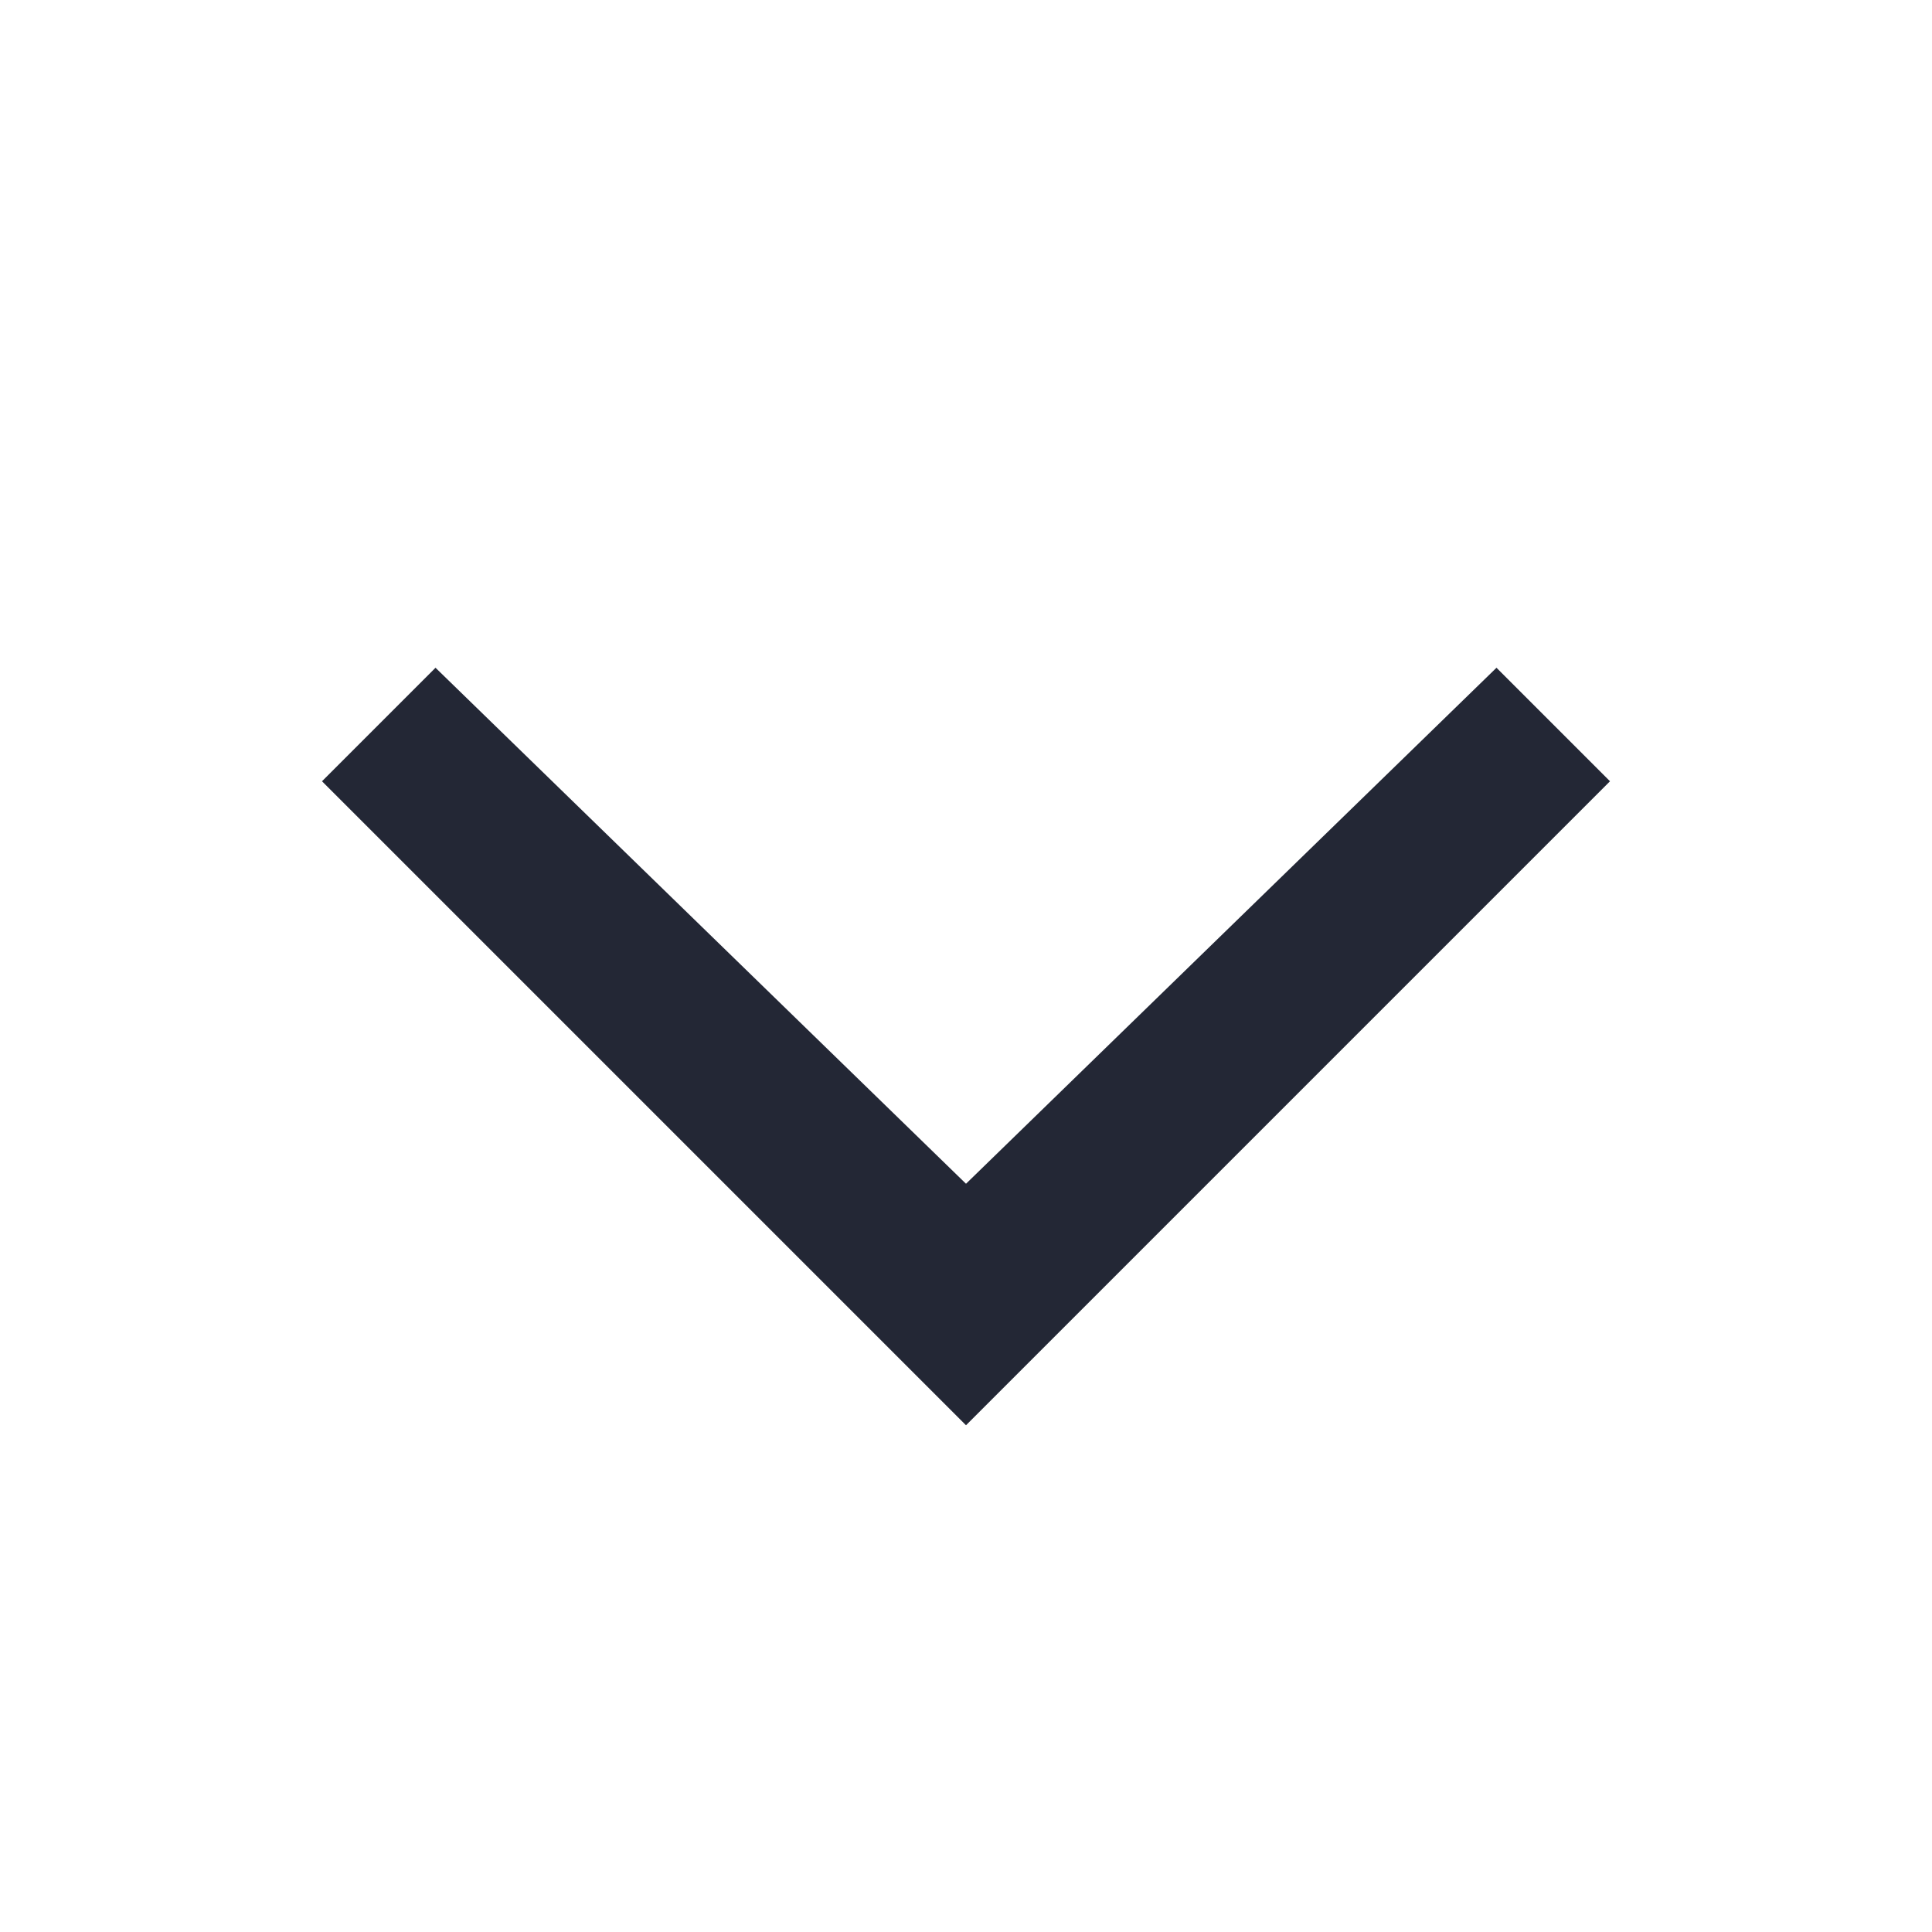 <svg width="24" height="24" viewBox="0 0 24 24" fill="none" xmlns="http://www.w3.org/2000/svg">
<path d="M20 9.705L18.59 8.295L12 14.705L5.41 8.295L4 9.705L12 17.705L20 9.705Z" fill="#232735"/>
</svg>
